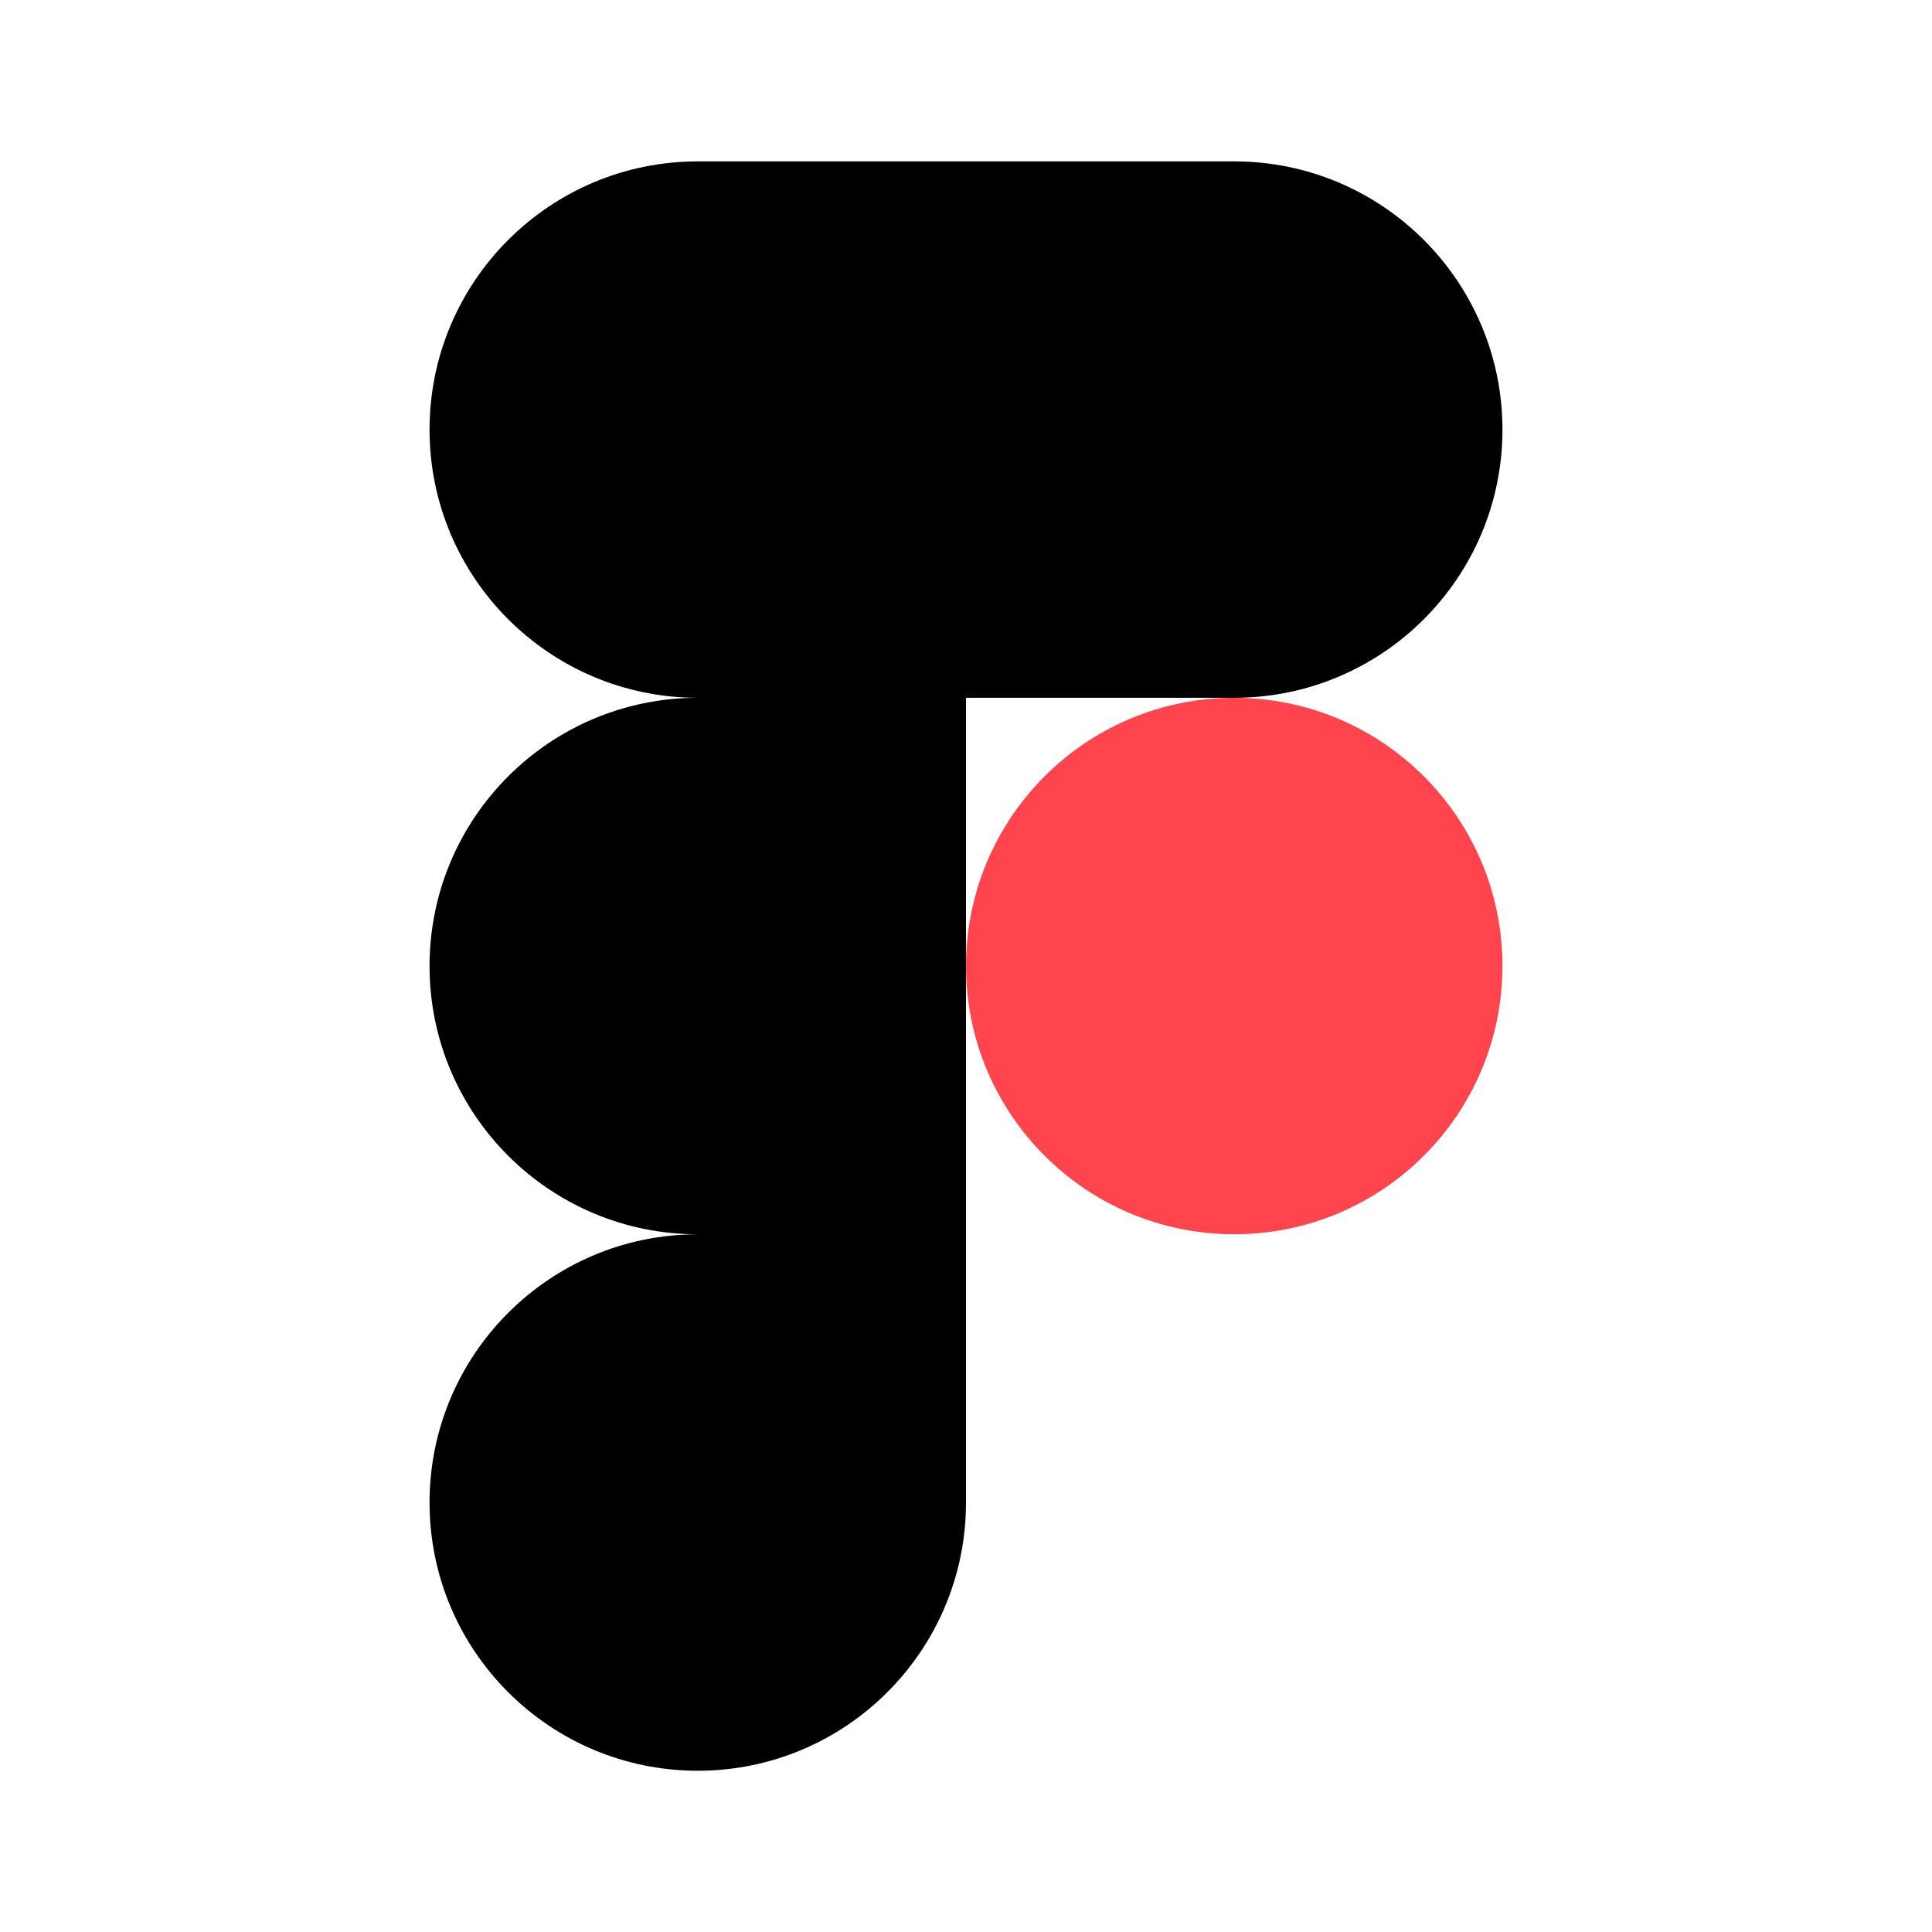 <svg width="45" height="45" viewBox="0 0 45 45" fill="none" xmlns="http://www.w3.org/2000/svg">
<path d="M28.747 16.253C32.197 16.253 34.995 13.453 34.995 10.007C34.995 6.559 32.197 3.759 28.747 3.759H22.5H16.253C12.803 3.759 10.005 6.559 10.005 10.007C10.005 13.453 12.803 16.253 16.253 16.253C12.803 16.253 10.005 19.052 10.005 22.502C10.005 25.95 12.803 28.749 16.253 28.749C12.803 28.749 10.005 31.549 10.005 34.997C10.005 38.447 12.803 41.244 16.253 41.244C19.703 41.244 22.5 38.443 22.5 34.995V28.747V22.5V16.253H28.747Z" fill="black"/>
<path d="M28.747 28.748C32.198 28.748 34.995 25.951 34.995 22.5C34.995 19.05 32.198 16.253 28.747 16.253C25.297 16.253 22.5 19.05 22.5 22.5C22.5 25.951 25.297 28.748 28.747 28.748Z" fill="#FF444E"/>
</svg>

